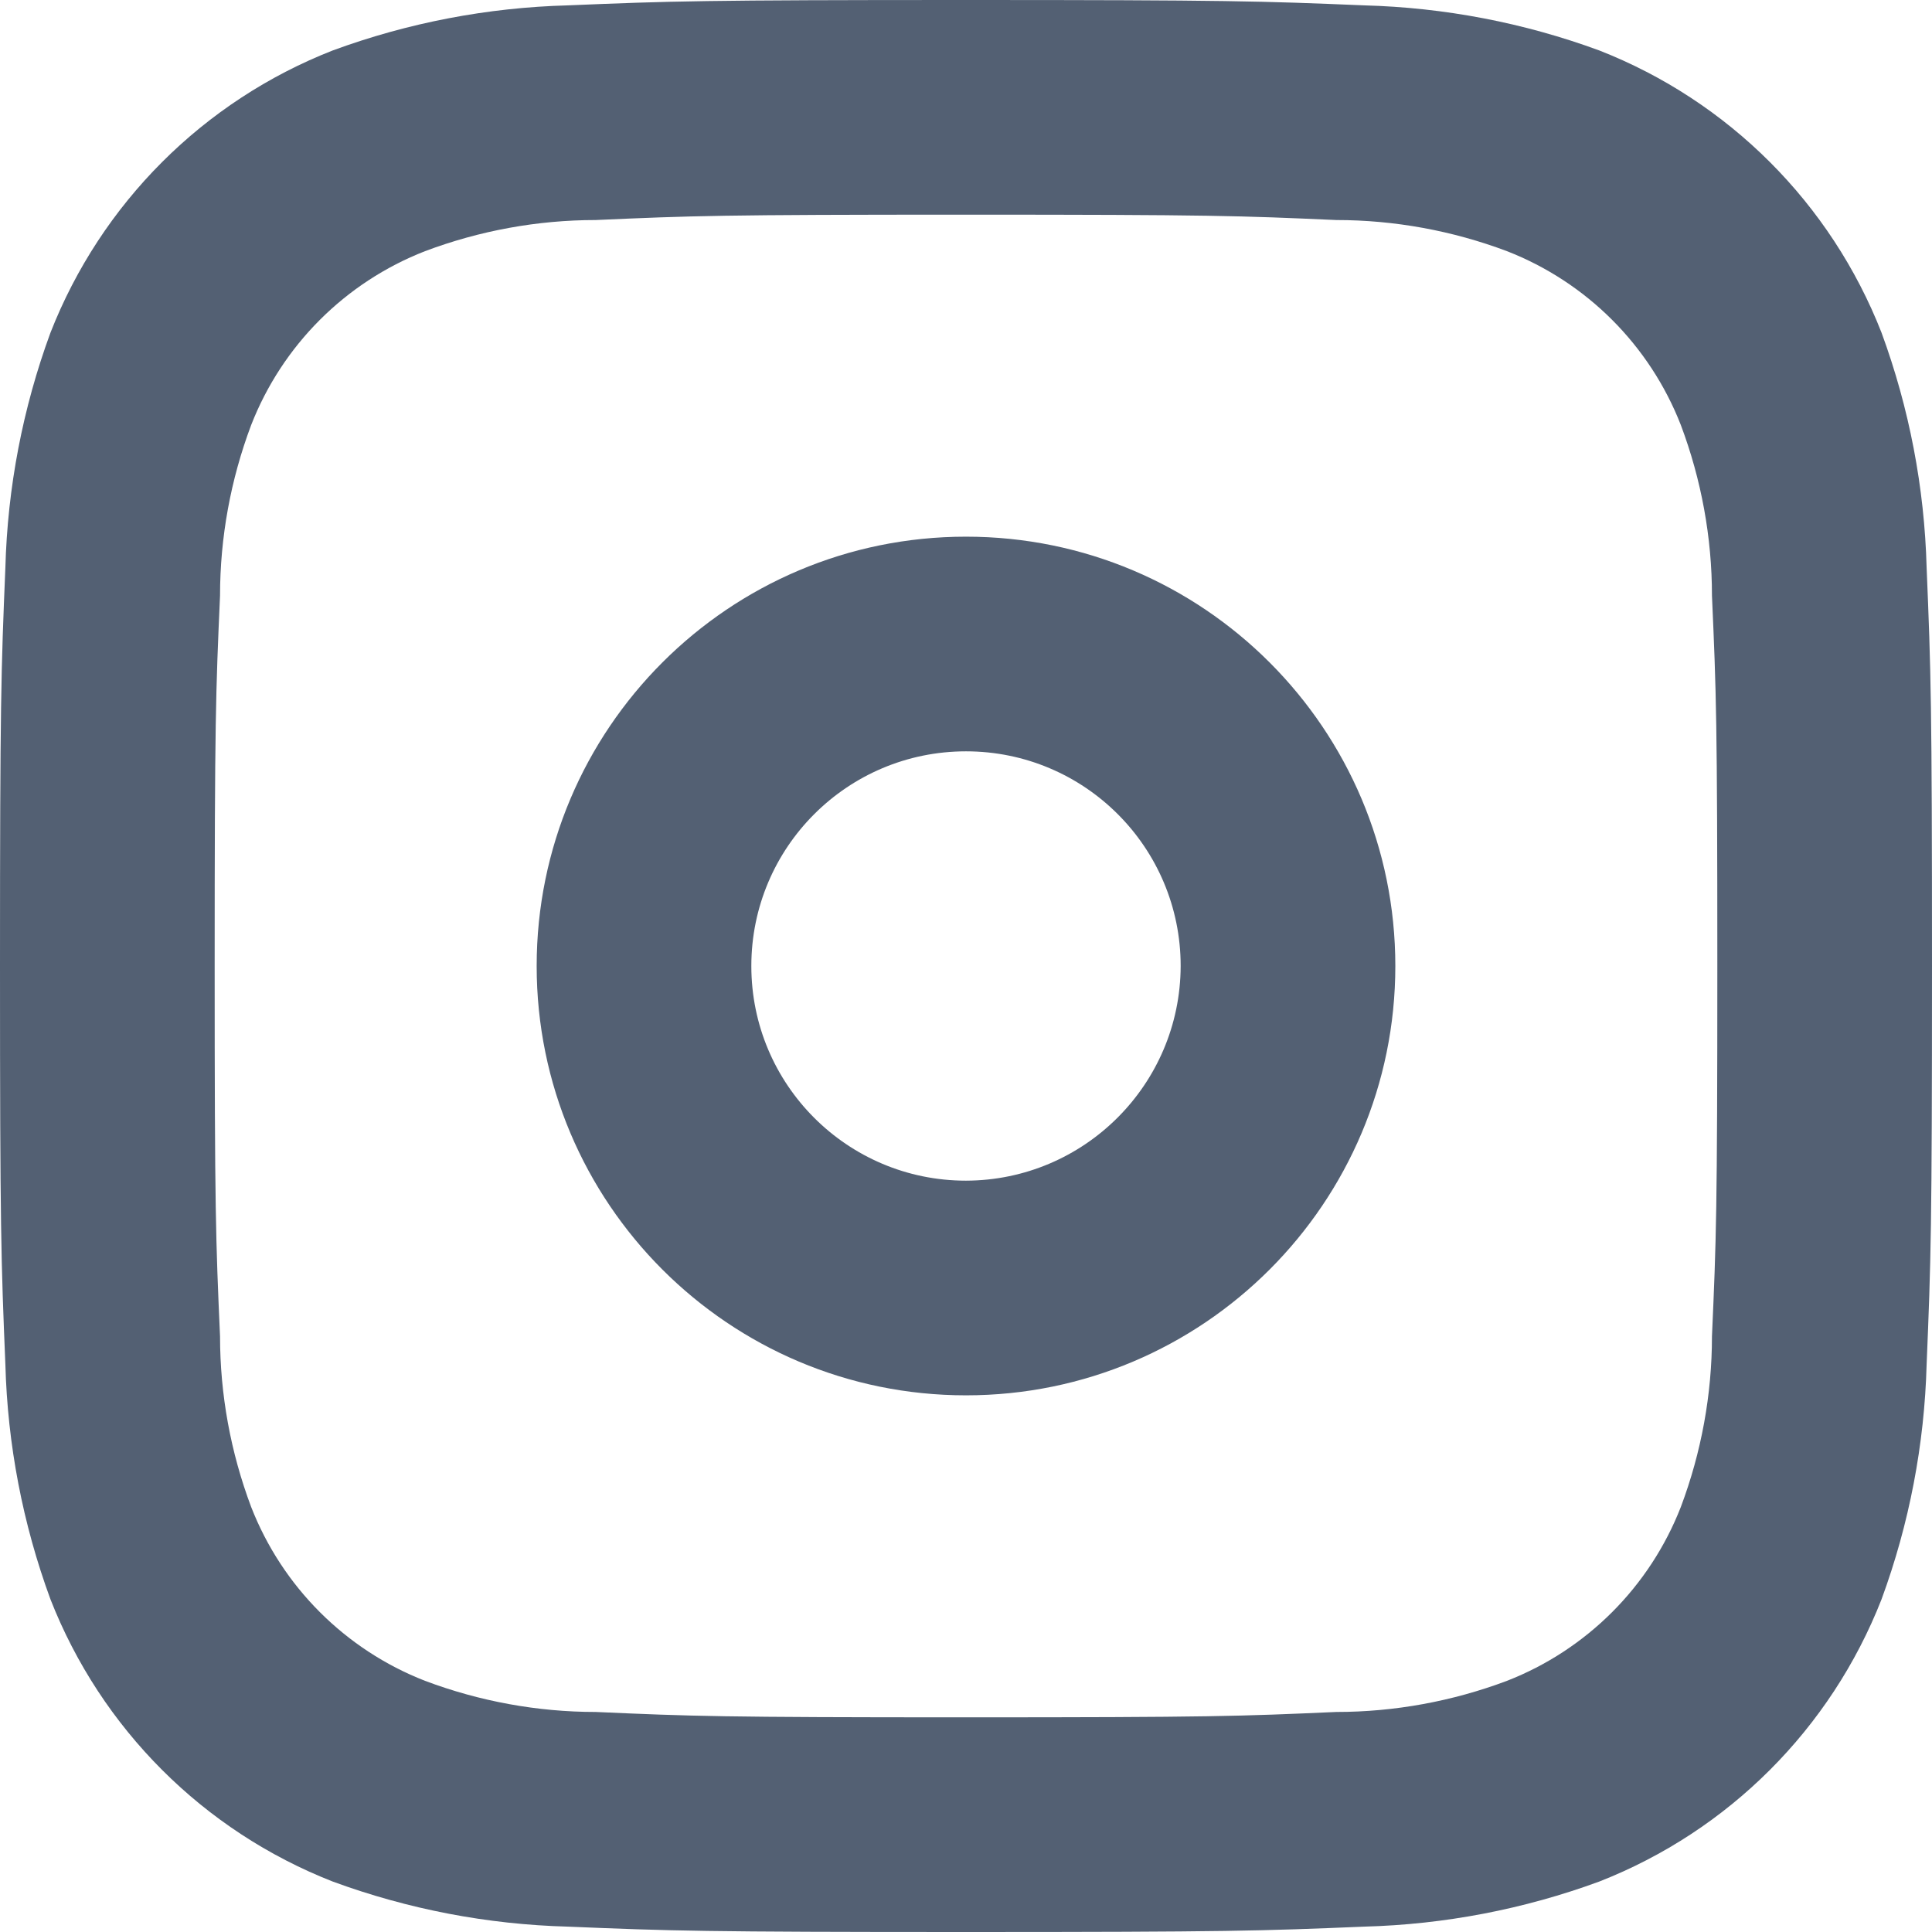 <svg width="18" height="18" viewBox="0 0 18 18" fill="none" xmlns="http://www.w3.org/2000/svg">
<path fill-rule="evenodd" clip-rule="evenodd" d="M9 2C11.28 2 11.55 2.01 12.45 2.05C12.993 2.05 13.532 2.149 14.04 2.34C14.783 2.63 15.37 3.217 15.66 3.96C15.851 4.468 15.95 5.007 15.95 5.55C15.99 6.45 16 6.72 16 9C16 11.28 15.99 11.55 15.95 12.45C15.95 12.993 15.851 13.532 15.66 14.04C15.37 14.783 14.783 15.37 14.04 15.66C13.532 15.851 12.993 15.95 12.45 15.95C11.55 15.99 11.28 16 9 16C6.72 16 6.45 15.99 5.55 15.95C5.007 15.95 4.468 15.851 3.96 15.66C3.217 15.37 2.63 14.783 2.34 14.04C2.149 13.532 2.05 12.993 2.05 12.45C2.01 11.55 2 11.28 2 9C2 6.72 2.01 6.45 2.05 5.55C2.05 5.007 2.149 4.468 2.34 3.96C2.63 3.217 3.217 2.63 3.96 2.34C4.468 2.149 5.007 2.05 5.55 2.05C6.45 2.01 6.72 2 9 2ZM9 0C6.56 0 6.25 0.01 5.29 0.05C4.542 0.07 3.802 0.212 3.1 0.47C1.895 0.942 0.942 1.895 0.47 3.1C0.212 3.802 0.07 4.542 0.05 5.29C0.01 6.25 0 6.56 0 9C0 11.44 0.01 11.75 0.05 12.71C0.07 13.458 0.212 14.198 0.47 14.9C0.942 16.105 1.895 17.058 3.1 17.53C3.802 17.788 4.542 17.93 5.29 17.95C6.25 17.99 6.56 18 9 18C11.44 18 11.75 17.99 12.71 17.95C13.458 17.93 14.198 17.788 14.9 17.53C16.105 17.058 17.058 16.105 17.53 14.9C17.788 14.198 17.93 13.458 17.95 12.71C17.99 11.75 18 11.44 18 9C18 6.56 17.99 6.25 17.95 5.29C17.93 4.542 17.788 3.802 17.53 3.1C17.058 1.895 16.105 0.942 14.9 0.47C14.198 0.212 13.458 0.07 12.71 0.05C11.75 0.01 11.44 0 9 0V0ZM9 5C6.791 5 5 6.791 5 9C5 11.209 6.791 13 9 13C11.209 13 13 11.209 13 9C13 6.791 11.209 5 9 5ZM9 11C7.895 11 7 10.105 7 9C7 7.895 7.895 7 9 7C10.105 7 11 7.895 11 9C10.997 10.103 10.103 10.997 9 11Z" fill="#536073"/>
</svg>
